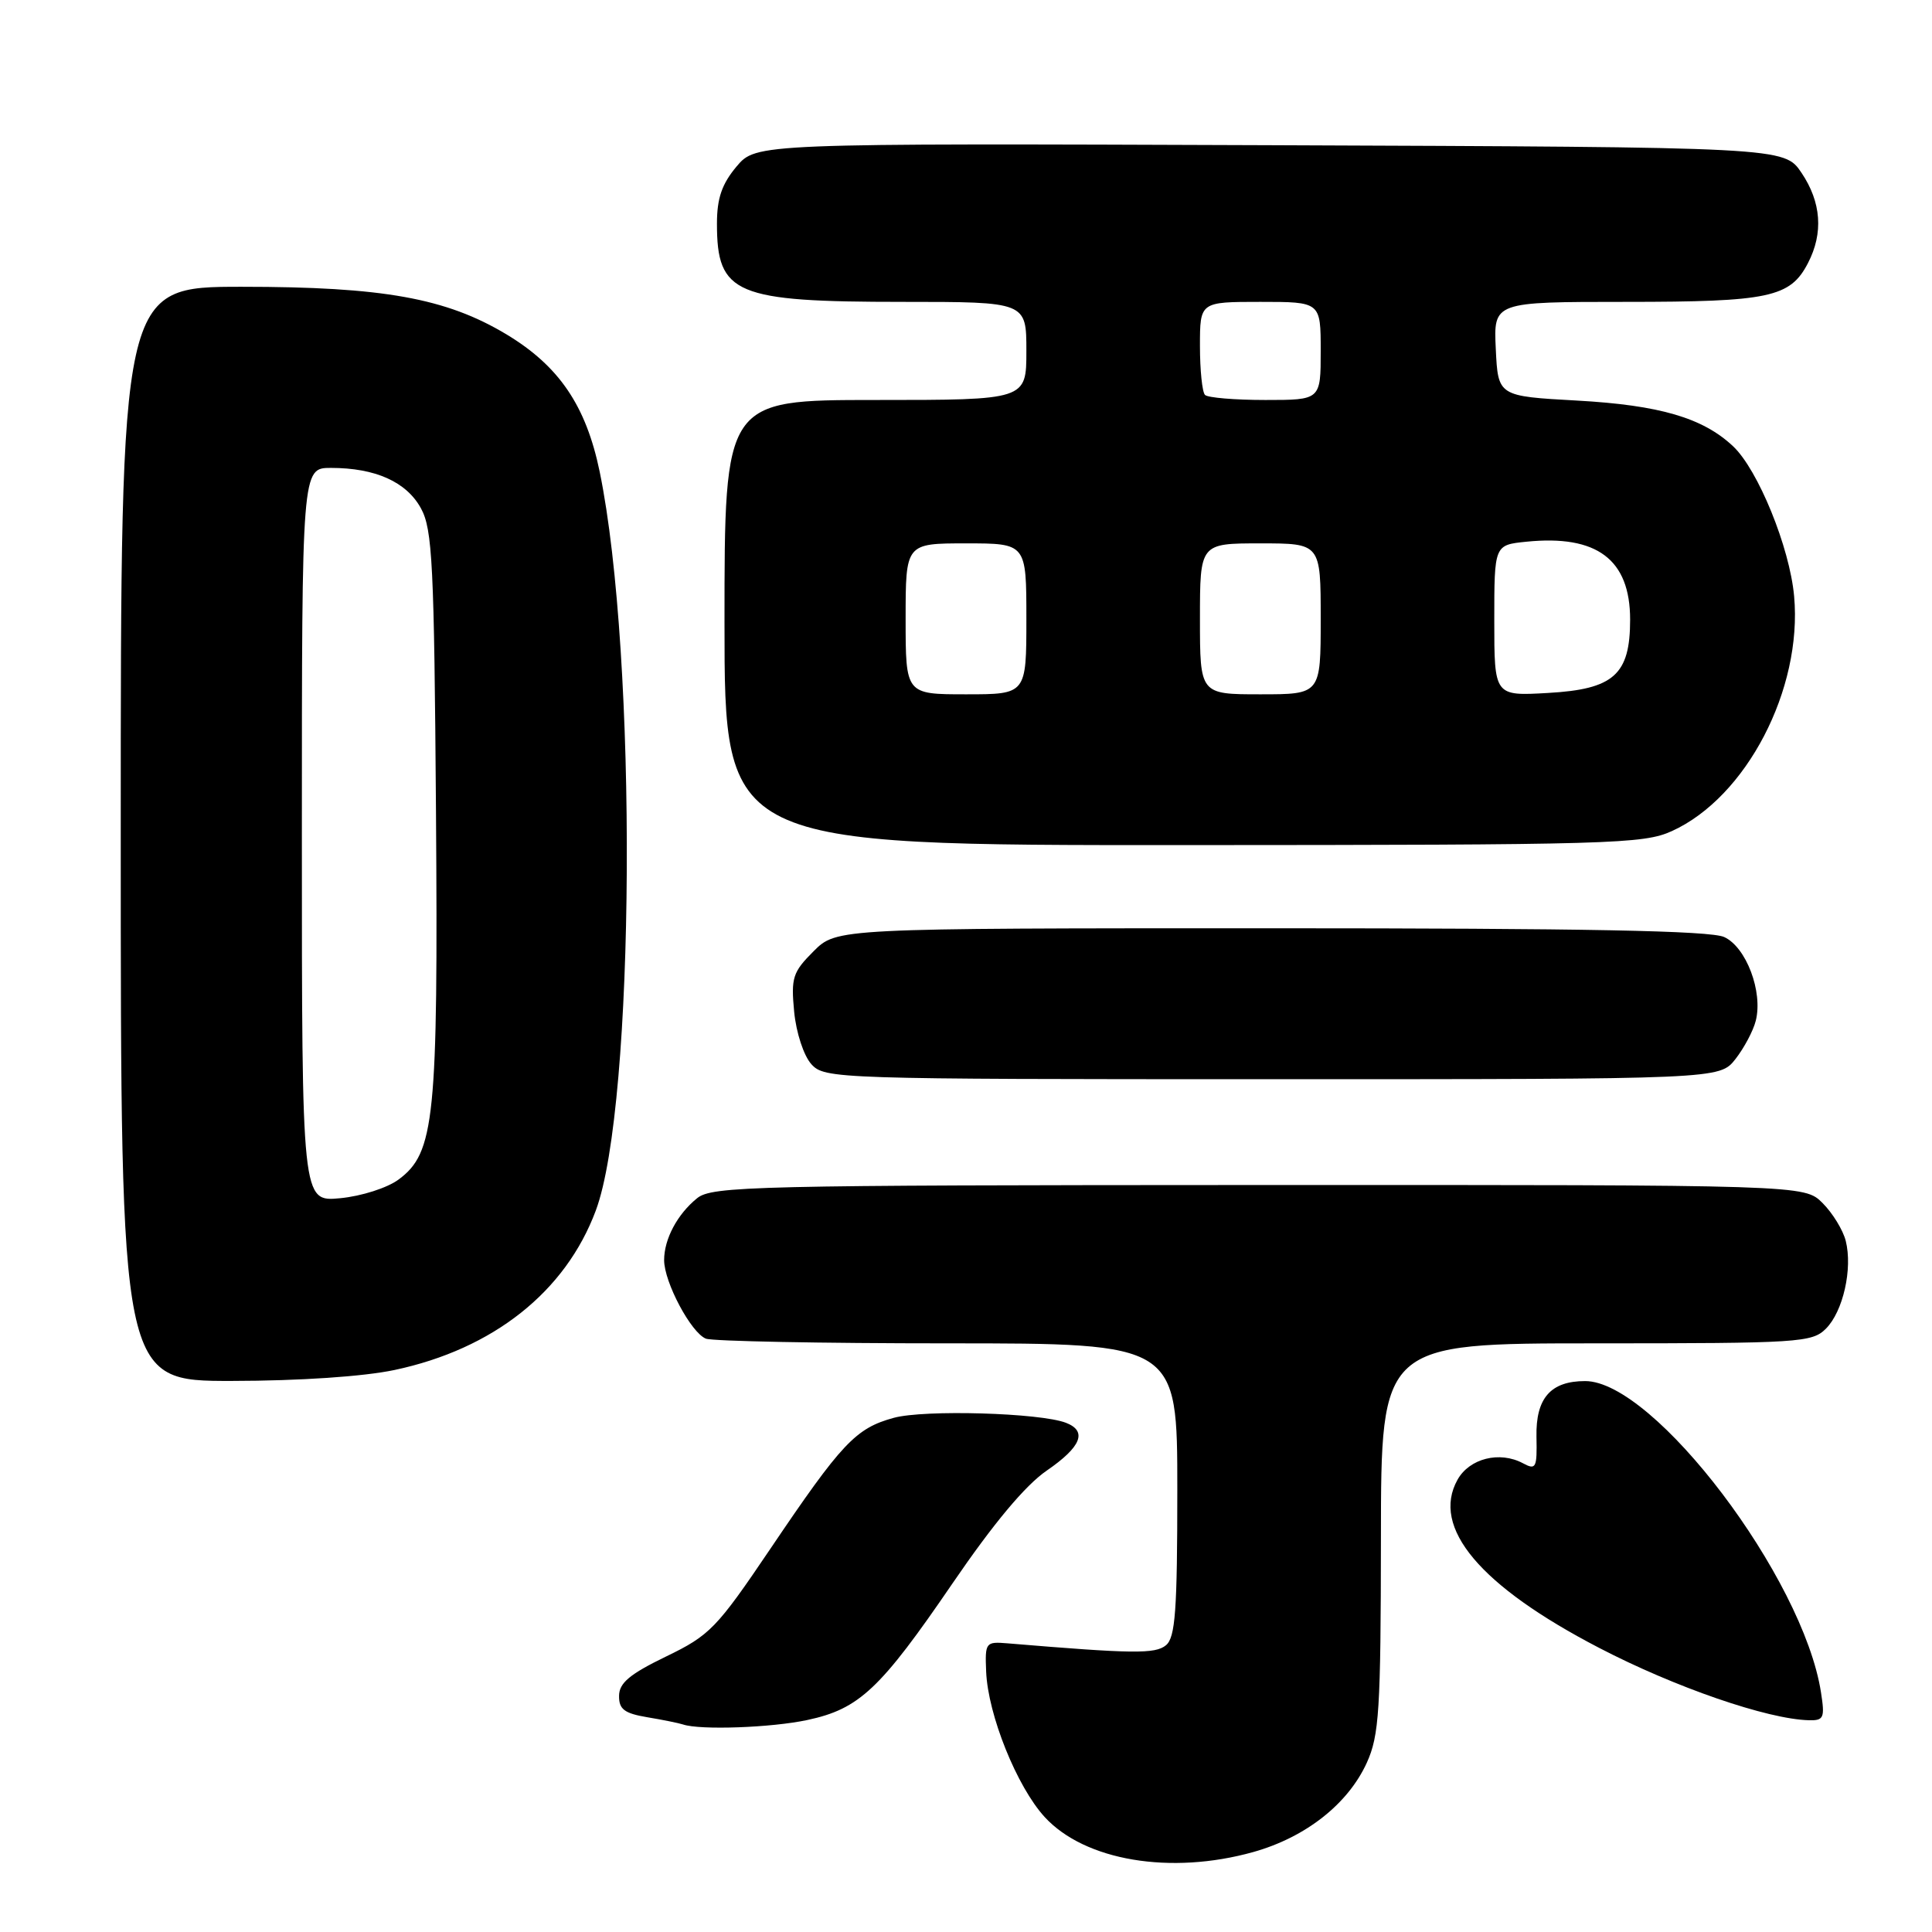 <?xml version="1.0" encoding="UTF-8" standalone="no"?>
<!DOCTYPE svg PUBLIC "-//W3C//DTD SVG 1.1//EN" "http://www.w3.org/Graphics/SVG/1.1/DTD/svg11.dtd" >
<svg xmlns="http://www.w3.org/2000/svg" xmlns:xlink="http://www.w3.org/1999/xlink" version="1.1" viewBox="0 0 256 256">
 <g >
 <path fill="currentColor"
d=" M 166.08 245.40 C 173.01 243.45 178.62 239.04 181.11 233.57 C 182.75 229.95 182.96 226.63 182.98 203.75 C 183.00 178.00 183.00 178.00 211.50 178.00 C 238.39 178.00 240.11 177.89 241.94 176.06 C 244.22 173.78 245.50 168.12 244.57 164.42 C 244.21 162.99 242.83 160.74 241.50 159.41 C 239.09 157.00 239.09 157.00 166.80 157.02 C 99.81 157.04 94.34 157.17 92.37 158.77 C 89.75 160.89 88.00 164.18 88.00 166.97 C 88.00 169.90 91.58 176.62 93.54 177.38 C 94.43 177.72 108.85 178.00 125.58 178.00 C 156.00 178.00 156.00 178.00 156.00 197.38 C 156.00 213.40 155.74 216.97 154.50 218.00 C 153.08 219.18 150.15 219.14 133.50 217.75 C 130.60 217.51 130.51 217.63 130.67 221.50 C 130.91 227.23 134.74 236.74 138.42 240.76 C 143.74 246.56 155.12 248.47 166.08 245.40 Z  M 106.98 227.91 C 113.86 226.44 116.64 223.82 126.21 209.81 C 131.65 201.85 135.85 196.82 138.70 194.86 C 143.27 191.72 144.11 189.64 141.25 188.53 C 137.84 187.21 122.50 186.76 118.43 187.87 C 113.38 189.25 111.55 191.19 102.06 205.25 C 94.95 215.77 94.06 216.69 88.25 219.50 C 83.46 221.82 82.04 223.00 82.03 224.70 C 82.00 226.48 82.73 227.03 85.75 227.54 C 87.81 227.88 89.95 228.32 90.50 228.50 C 92.76 229.27 102.23 228.93 106.98 227.91 Z  M 241.29 224.25 C 238.94 209.06 219.19 183.00 210.04 183.00 C 205.47 183.00 203.49 185.26 203.59 190.37 C 203.68 194.52 203.53 194.82 201.80 193.89 C 198.71 192.24 194.71 193.24 193.13 196.07 C 189.59 202.41 196.11 210.16 211.91 218.36 C 221.93 223.57 234.21 227.81 239.69 227.94 C 241.66 227.99 241.82 227.63 241.29 224.25 Z  M 52.28 181.53 C 65.34 178.76 74.92 171.18 78.94 160.42 C 84.18 146.43 84.49 86.93 79.46 62.50 C 77.65 53.75 74.08 48.50 67.10 44.30 C 59.10 39.50 50.73 38.00 32.05 38.00 C 16.00 38.00 16.00 38.00 16.00 110.50 C 16.00 183.00 16.00 183.00 30.75 182.98 C 39.69 182.97 48.17 182.40 52.28 181.53 Z  M 229.95 140.34 C 231.10 138.87 232.32 136.58 232.65 135.25 C 233.62 131.41 231.38 125.49 228.46 124.16 C 226.61 123.32 210.02 123.00 168.38 123.00 C 110.85 123.00 110.85 123.00 107.80 126.05 C 105.04 128.81 104.80 129.55 105.23 134.06 C 105.50 136.85 106.50 139.89 107.51 141.01 C 109.27 142.95 110.68 143.00 168.58 143.00 C 227.85 143.00 227.85 143.00 229.95 140.34 Z  M 221.54 110.12 C 231.40 105.64 238.85 91.33 237.73 79.00 C 237.15 72.55 232.95 62.24 229.64 59.13 C 225.63 55.36 219.90 53.69 209.00 53.08 C 198.50 52.50 198.50 52.50 198.20 46.25 C 197.90 40.00 197.90 40.00 215.41 40.00 C 234.44 40.00 237.22 39.41 239.57 34.85 C 241.63 30.88 241.33 26.79 238.71 22.90 C 236.42 19.50 236.42 19.50 168.30 19.24 C 100.19 18.99 100.19 18.99 97.59 22.07 C 95.65 24.39 95.00 26.27 95.00 29.64 C 95.00 38.99 97.40 40.00 119.65 40.00 C 136.00 40.00 136.00 40.00 136.00 46.50 C 136.00 53.00 136.00 53.00 116.00 53.00 C 96.00 53.00 96.00 53.00 96.00 82.50 C 96.00 112.00 96.00 112.00 156.75 111.98 C 213.51 111.96 217.77 111.84 221.54 110.12 Z  M 40.00 110.63 C 40.00 62.00 40.00 62.00 43.85 62.00 C 49.74 62.00 53.86 63.85 55.78 67.36 C 57.30 70.14 57.53 74.71 57.77 107.50 C 58.06 148.24 57.60 152.75 52.82 156.29 C 51.33 157.40 47.90 158.50 45.07 158.77 C 40.00 159.25 40.00 159.25 40.00 110.63 Z  M 120.00 82.00 C 120.00 72.00 120.00 72.00 128.00 72.00 C 136.00 72.00 136.00 72.00 136.00 82.00 C 136.00 92.00 136.00 92.00 128.00 92.00 C 120.00 92.00 120.00 92.00 120.00 82.00 Z  M 159.00 82.00 C 159.00 72.00 159.00 72.00 167.00 72.00 C 175.00 72.00 175.00 72.00 175.00 82.00 C 175.00 92.00 175.00 92.00 167.00 92.00 C 159.00 92.00 159.00 92.00 159.00 82.00 Z  M 198.00 82.22 C 198.00 72.21 198.00 72.21 202.25 71.78 C 211.61 70.83 216.00 74.13 216.00 82.11 C 216.00 89.40 213.84 91.33 205.12 91.82 C 198.00 92.23 198.00 92.23 198.00 82.22 Z  M 159.67 52.33 C 159.30 51.97 159.00 49.04 159.00 45.83 C 159.00 40.00 159.00 40.00 167.00 40.00 C 175.00 40.00 175.00 40.00 175.00 46.50 C 175.00 53.00 175.00 53.00 167.67 53.00 C 163.63 53.00 160.03 52.70 159.67 52.33 Z "/>
</g>
</svg>